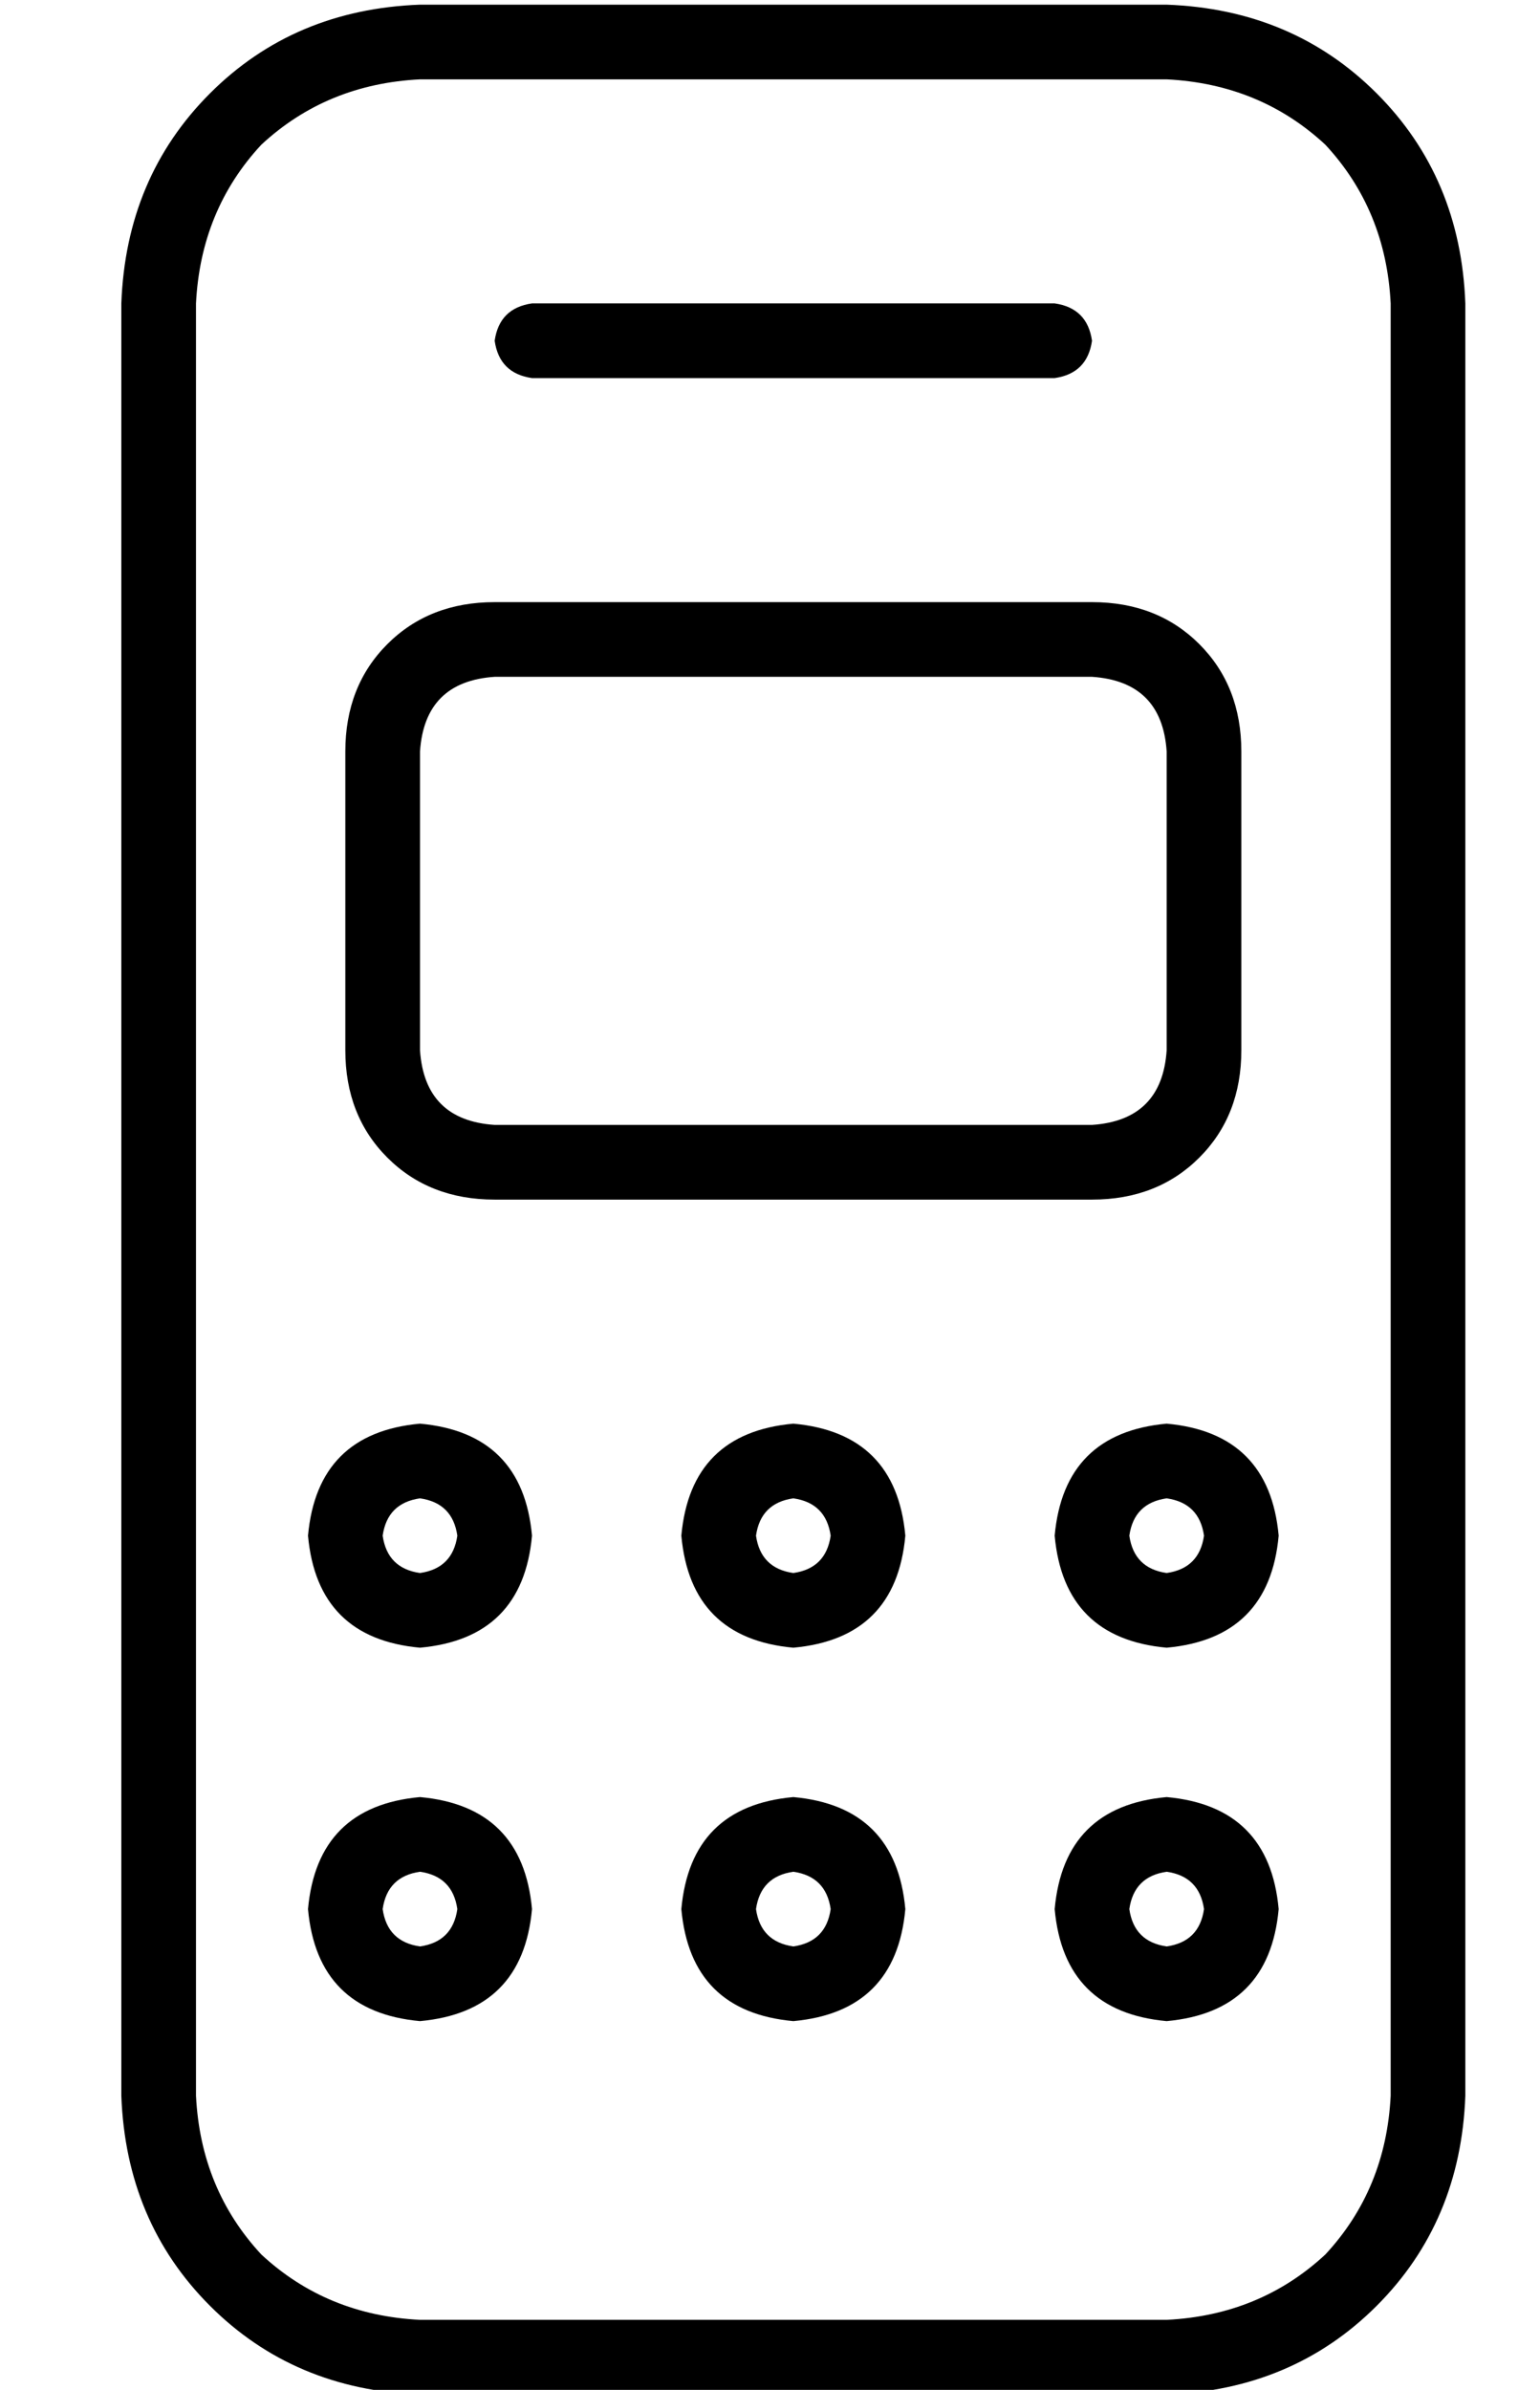 <?xml version="1.0" standalone="no"?>
<!DOCTYPE svg PUBLIC "-//W3C//DTD SVG 1.1//EN" "http://www.w3.org/Graphics/SVG/1.1/DTD/svg11.dtd" >
<svg xmlns="http://www.w3.org/2000/svg" xmlns:xlink="http://www.w3.org/1999/xlink" version="1.1" viewBox="-10 -40 330 512">
   <path fill="currentColor"
d="M240 -23q20 1 34 14v0v0q13 14 14 34v384v0q-1 20 -14 34q-14 13 -34 14h-160v0q-20 -1 -34 -14q-13 -14 -14 -34v-384v0q1 -20 14 -34q14 -13 34 -14h160v0zM80 -39q-27 1 -45 19v0v0q-18 18 -19 45v384v0q1 27 19 45t45 19h160v0q27 -1 45 -19t19 -45v-384v0
q-1 -27 -19 -45t-45 -19h-160v0zM224 105q15 1 16 16v64v0q-1 15 -16 16h-128v0q-15 -1 -16 -16v-64v0q1 -15 16 -16h128v0zM96 89q-14 0 -23 9v0v0q-9 9 -9 23v64v0q0 14 9 23t23 9h128v0q14 0 23 -9t9 -23v-64v0q0 -14 -9 -23t-23 -9h-128v0zM72 289q1 -7 8 -8q7 1 8 8
q-1 7 -8 8q-7 -1 -8 -8v0zM104 289q-2 -22 -24 -24q-22 2 -24 24q2 22 24 24q22 -2 24 -24v0zM80 361q7 1 8 8q-1 7 -8 8q-7 -1 -8 -8q1 -7 8 -8v0zM80 393q22 -2 24 -24q-2 -22 -24 -24q-22 2 -24 24q2 22 24 24v0zM152 289q1 -7 8 -8q7 1 8 8q-1 7 -8 8q-7 -1 -8 -8v0z
M184 289q-2 -22 -24 -24q-22 2 -24 24q2 22 24 24q22 -2 24 -24v0zM160 361q7 1 8 8q-1 7 -8 8q-7 -1 -8 -8q1 -7 8 -8v0zM160 393q22 -2 24 -24q-2 -22 -24 -24q-22 2 -24 24q2 22 24 24v0zM232 289q1 -7 8 -8q7 1 8 8q-1 7 -8 8q-7 -1 -8 -8v0zM264 289q-2 -22 -24 -24
q-22 2 -24 24q2 22 24 24q22 -2 24 -24v0zM240 361q7 1 8 8q-1 7 -8 8q-7 -1 -8 -8q1 -7 8 -8v0zM240 393q22 -2 24 -24q-2 -22 -24 -24q-22 2 -24 24q2 22 24 24v0zM104 25q-7 1 -8 8q1 7 8 8h112v0q7 -1 8 -8q-1 -7 -8 -8h-112v0z" />
</svg>
